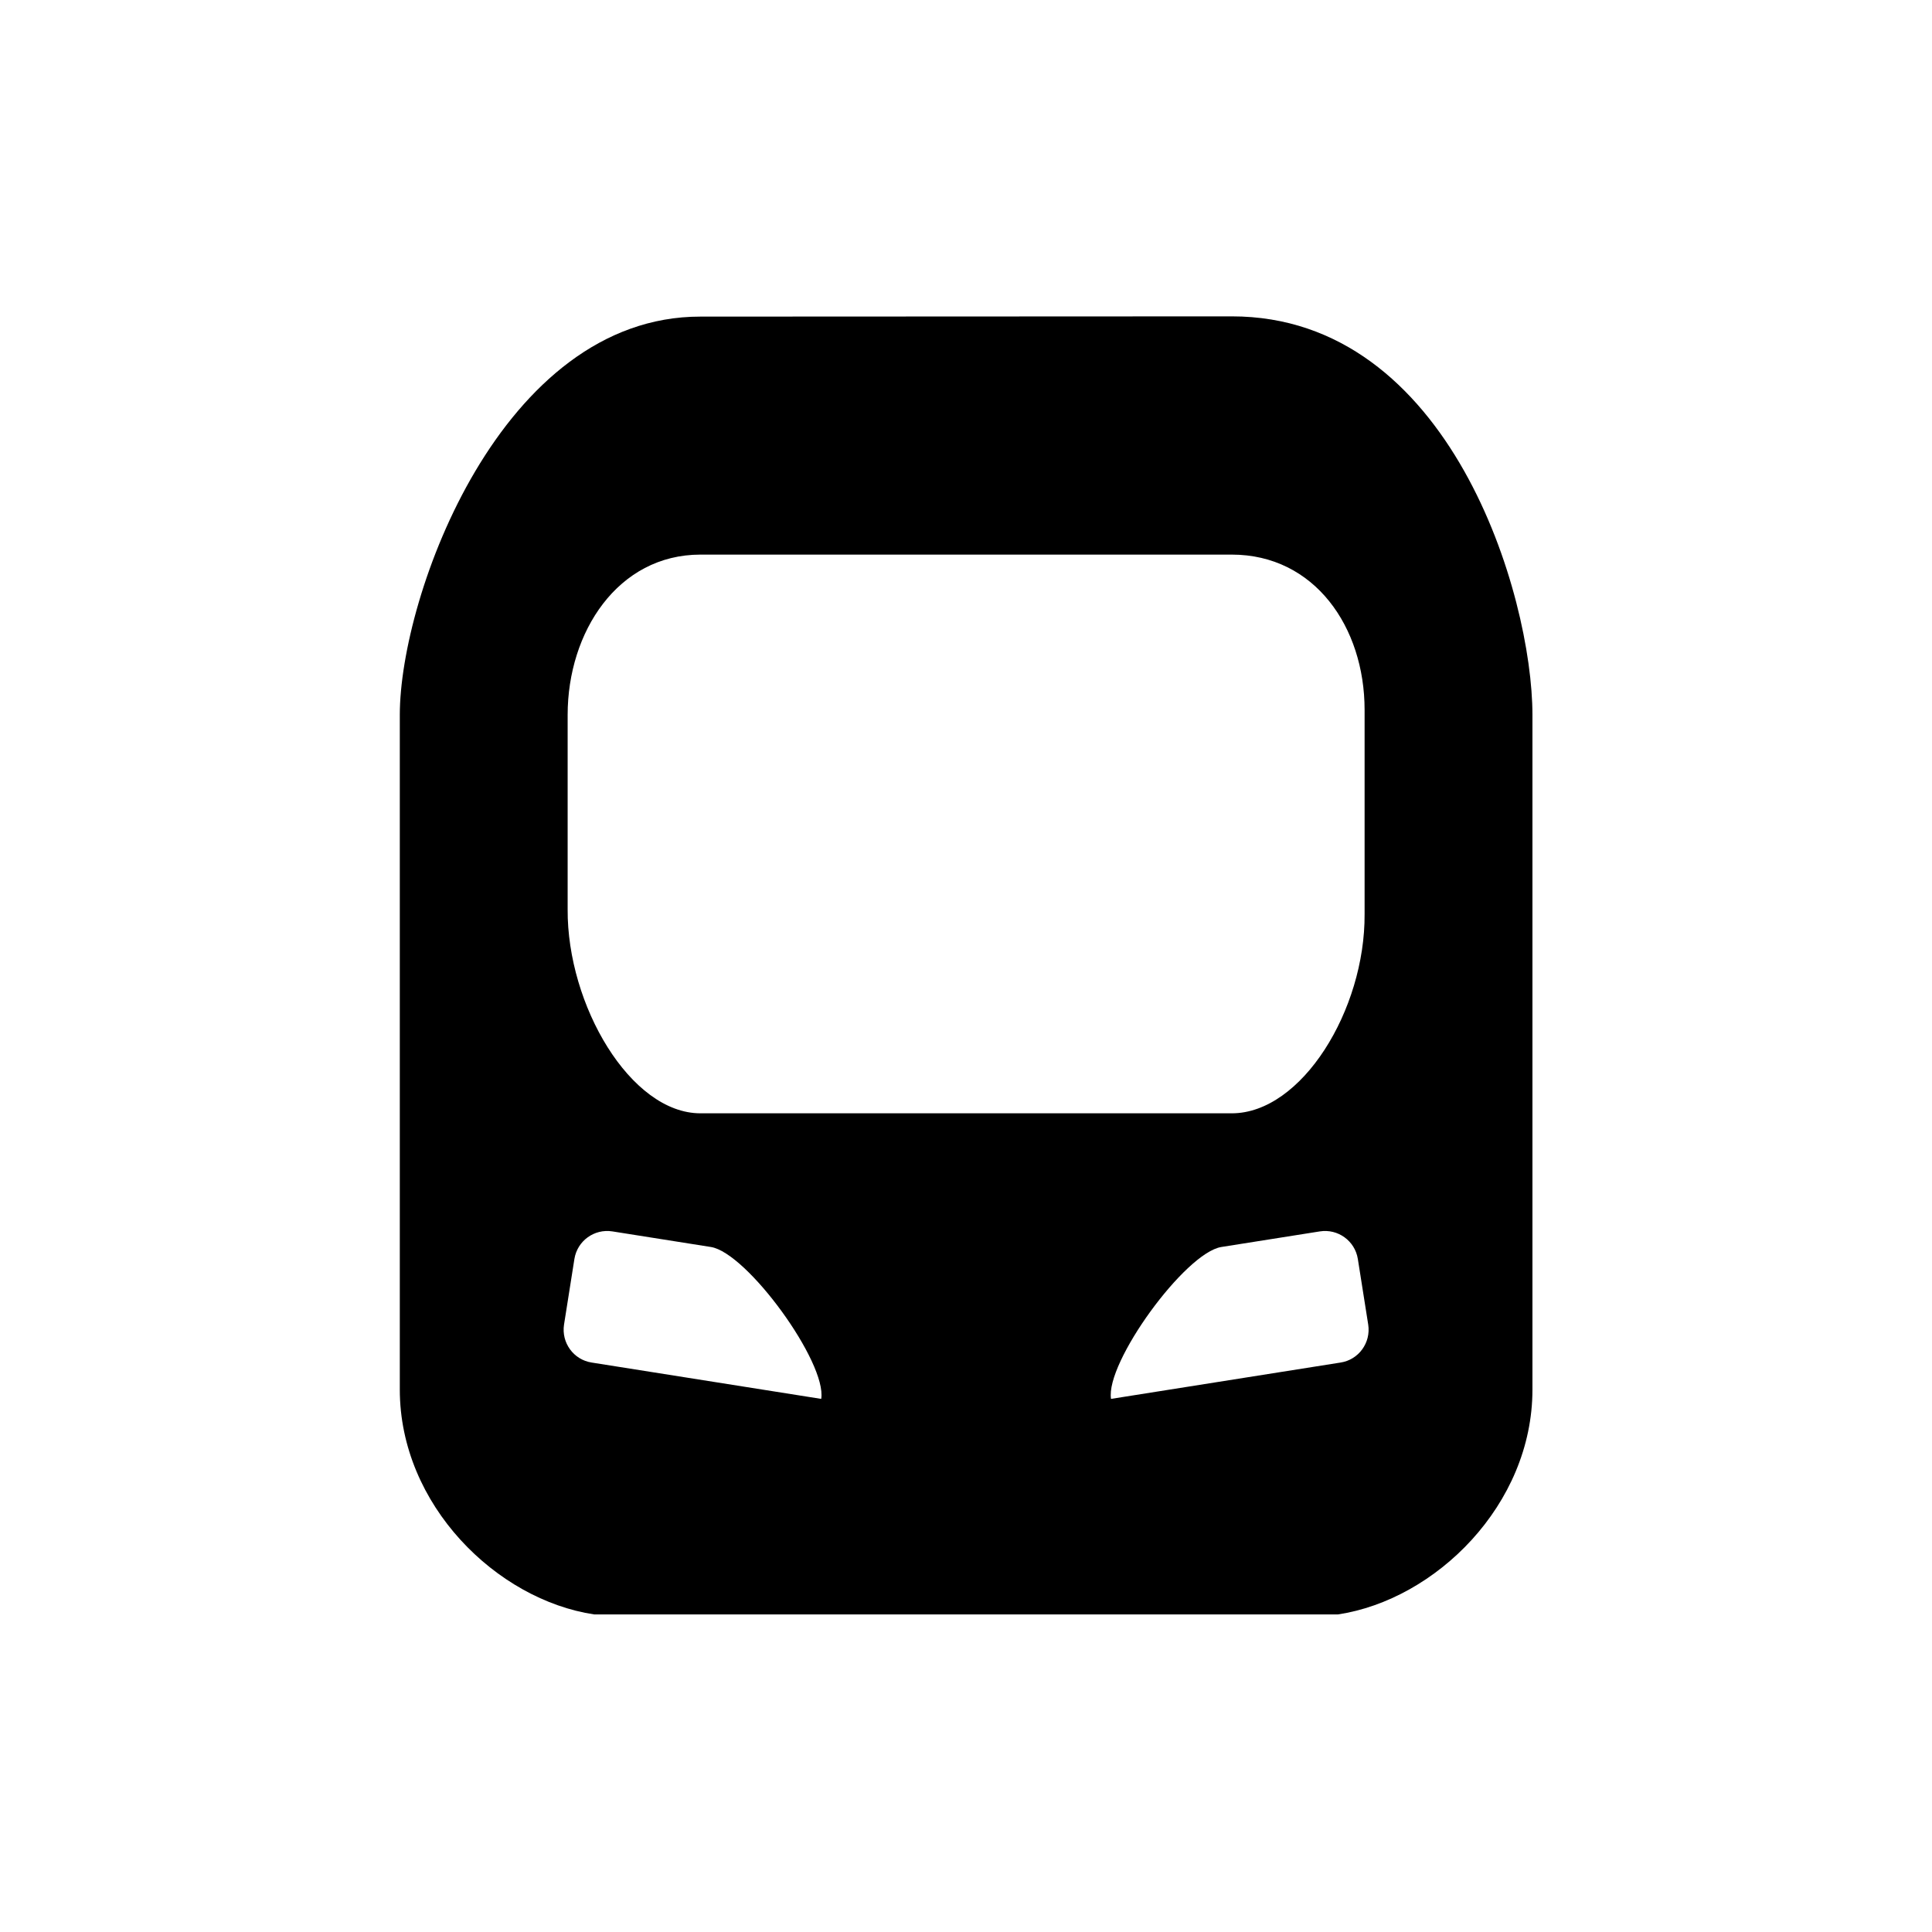 <svg xmlns="http://www.w3.org/2000/svg" width="16" height="16" viewBox="0 0 16 16" fill="none"><rect width="16" height="16" fill="none"/>
<path fill-rule="evenodd" clip-rule="evenodd" d="M4.921 13.37C4.114 13.249 3.311 12.464 3.311 11.508V5.92C3.311 4.933 4.151 2.62 5.801 2.622L10.201 2.62C12.012 2.619 12.691 4.933 12.691 5.92V11.508C12.691 12.464 11.887 13.249 11.08 13.37H4.921ZM4.9 11.284L6.801 11.585C6.849 11.285 6.187 10.374 5.887 10.327L5.072 10.198C4.922 10.174 4.781 10.276 4.757 10.426L4.671 10.97C4.648 11.12 4.75 11.261 4.9 11.284ZM11.102 11.284L9.201 11.585C9.153 11.285 9.815 10.374 10.115 10.327L10.93 10.198C11.08 10.174 11.221 10.276 11.245 10.426L11.331 10.97C11.354 11.12 11.252 11.261 11.102 11.284ZM10.201 9.22H5.801C5.222 9.22 4.696 8.324 4.701 7.53L4.701 5.92C4.701 5.234 5.117 4.593 5.801 4.593H10.201C10.885 4.593 11.301 5.192 11.301 5.879L11.301 7.57C11.306 8.364 10.78 9.22 10.201 9.22Z" fill="#000000"/>
</svg>
